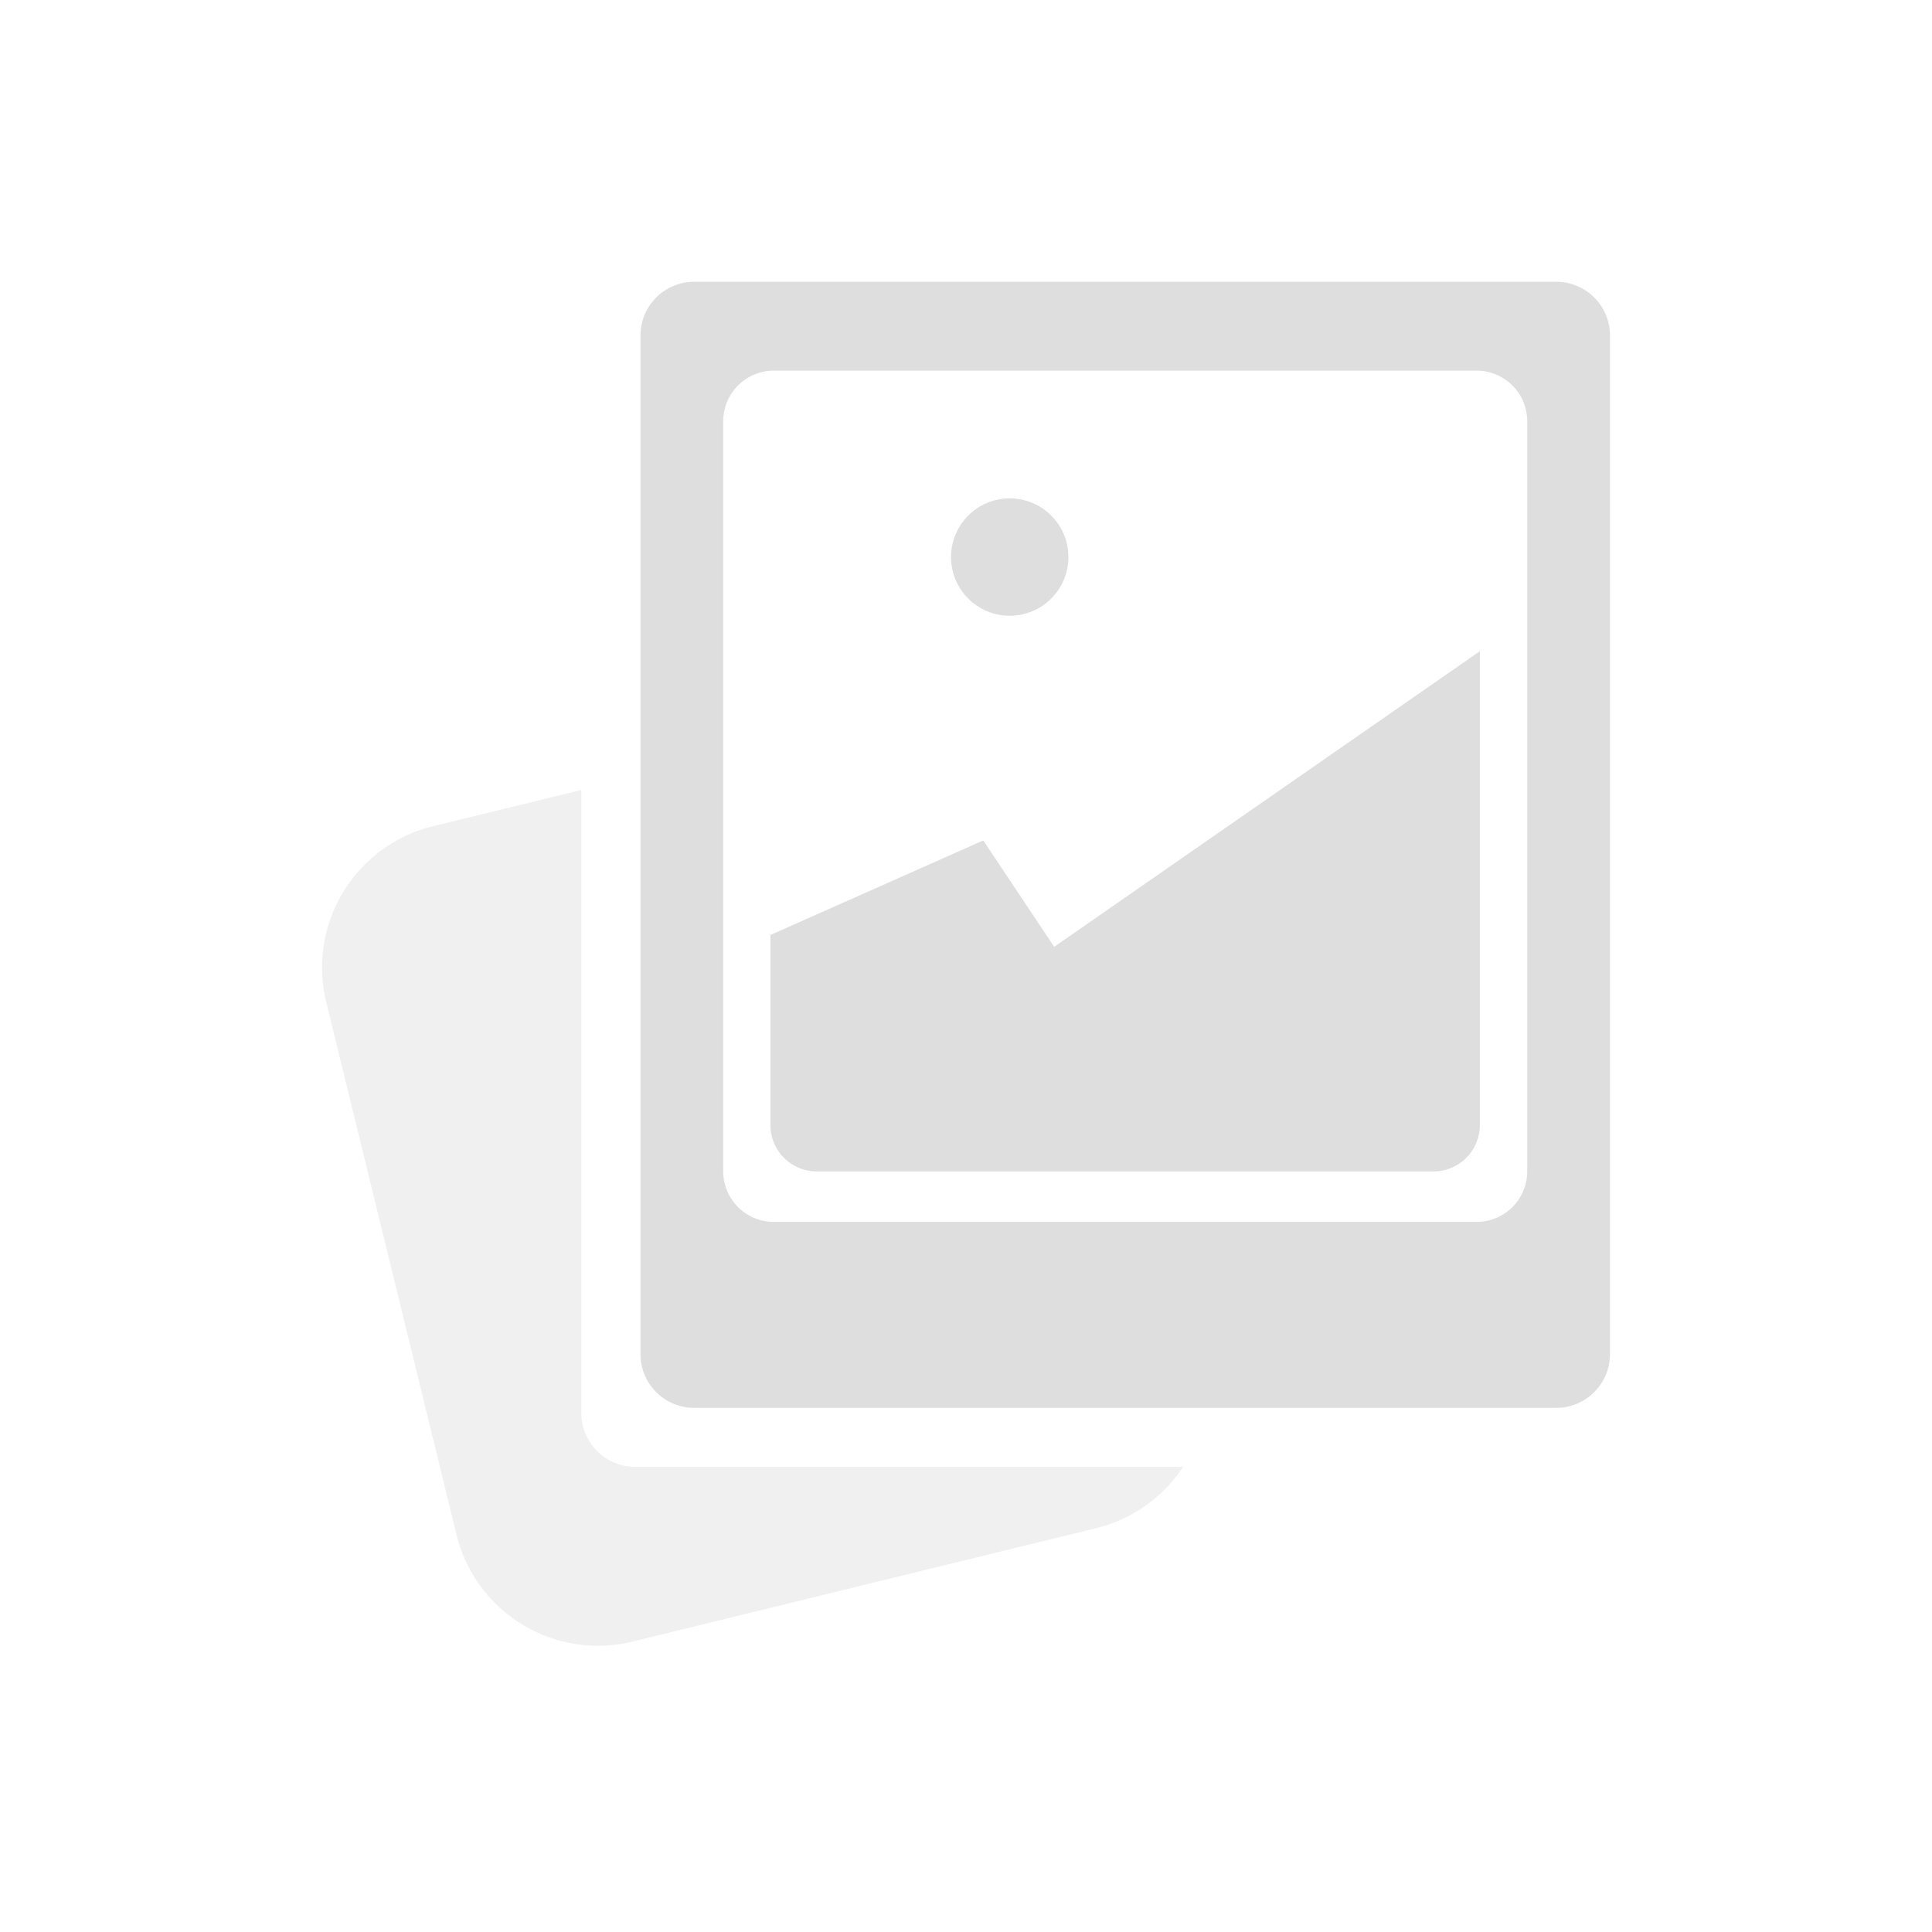 <svg xmlns="http://www.w3.org/2000/svg" id="Group_16311" data-name="Group 16311" width="48" height="48" viewBox="0 0 48 48">
  <rect id="Rectangle_5425" data-name="Rectangle 5425" width="48" height="48" fill="none" />
  <g id="Group_16310" data-name="Group 16310" transform="translate(-24.671 -22.504)">
    <g id="Group_16309" data-name="Group 16309" transform="translate(32.671 29.504)">
      <path
        id="Path_23412"
        data-name="Path 23412"
        d="M-23.242,2432.687H-44.656a1.336,1.336,0,0,0-1.337,1.336v25.306a1.336,1.336,0,0,0,1.337,1.336h21.414a1.337,1.337,0,0,0,1.337-1.336v-25.306A1.337,1.337,0,0,0-23.242,2432.687Zm-.719,22.1a1.258,1.258,0,0,1-1.258,1.258h-17.46a1.258,1.258,0,0,1-1.258-1.258v-18.635a1.258,1.258,0,0,1,1.258-1.257h17.46a1.258,1.258,0,0,1,1.258,1.257Z"
        transform="translate(53.905 -2432.687)"
        fill="#dedede"
        />
      <path
        id="Path_23413"
        data-name="Path 23413"
        d="M-74.83,2504.485V2489l-3.686.9a3.616,3.616,0,0,0-2.653,4.372l3.238,13.233a3.618,3.618,0,0,0,4.373,2.653l11.521-2.819a3.6,3.6,0,0,0,2.156-1.523H-73.494A1.337,1.337,0,0,1-74.83,2504.485Z"
        transform="translate(81.274 -2476.373)"
        fill="#dedede"
        opacity="0.46"
        />
      <path
        id="Path_23414"
        data-name="Path 23414"
        d="M-26.3,2478.319l-5.288,2.35v4.722a1.153,1.153,0,0,0,1.153,1.152h15.319a1.153,1.153,0,0,0,1.153-1.152v-11.772l-10.575,7.344Z"
        transform="translate(42.729 -2464.439)"
        fill="#dedede"
        />
      <circle id="Ellipse_799" data-name="Ellipse 799" cx="1.458" cy="1.458" r="1.458" transform="translate(15.628 5.382)" fill="#dedede" />
    </g>
  </g>
</svg>